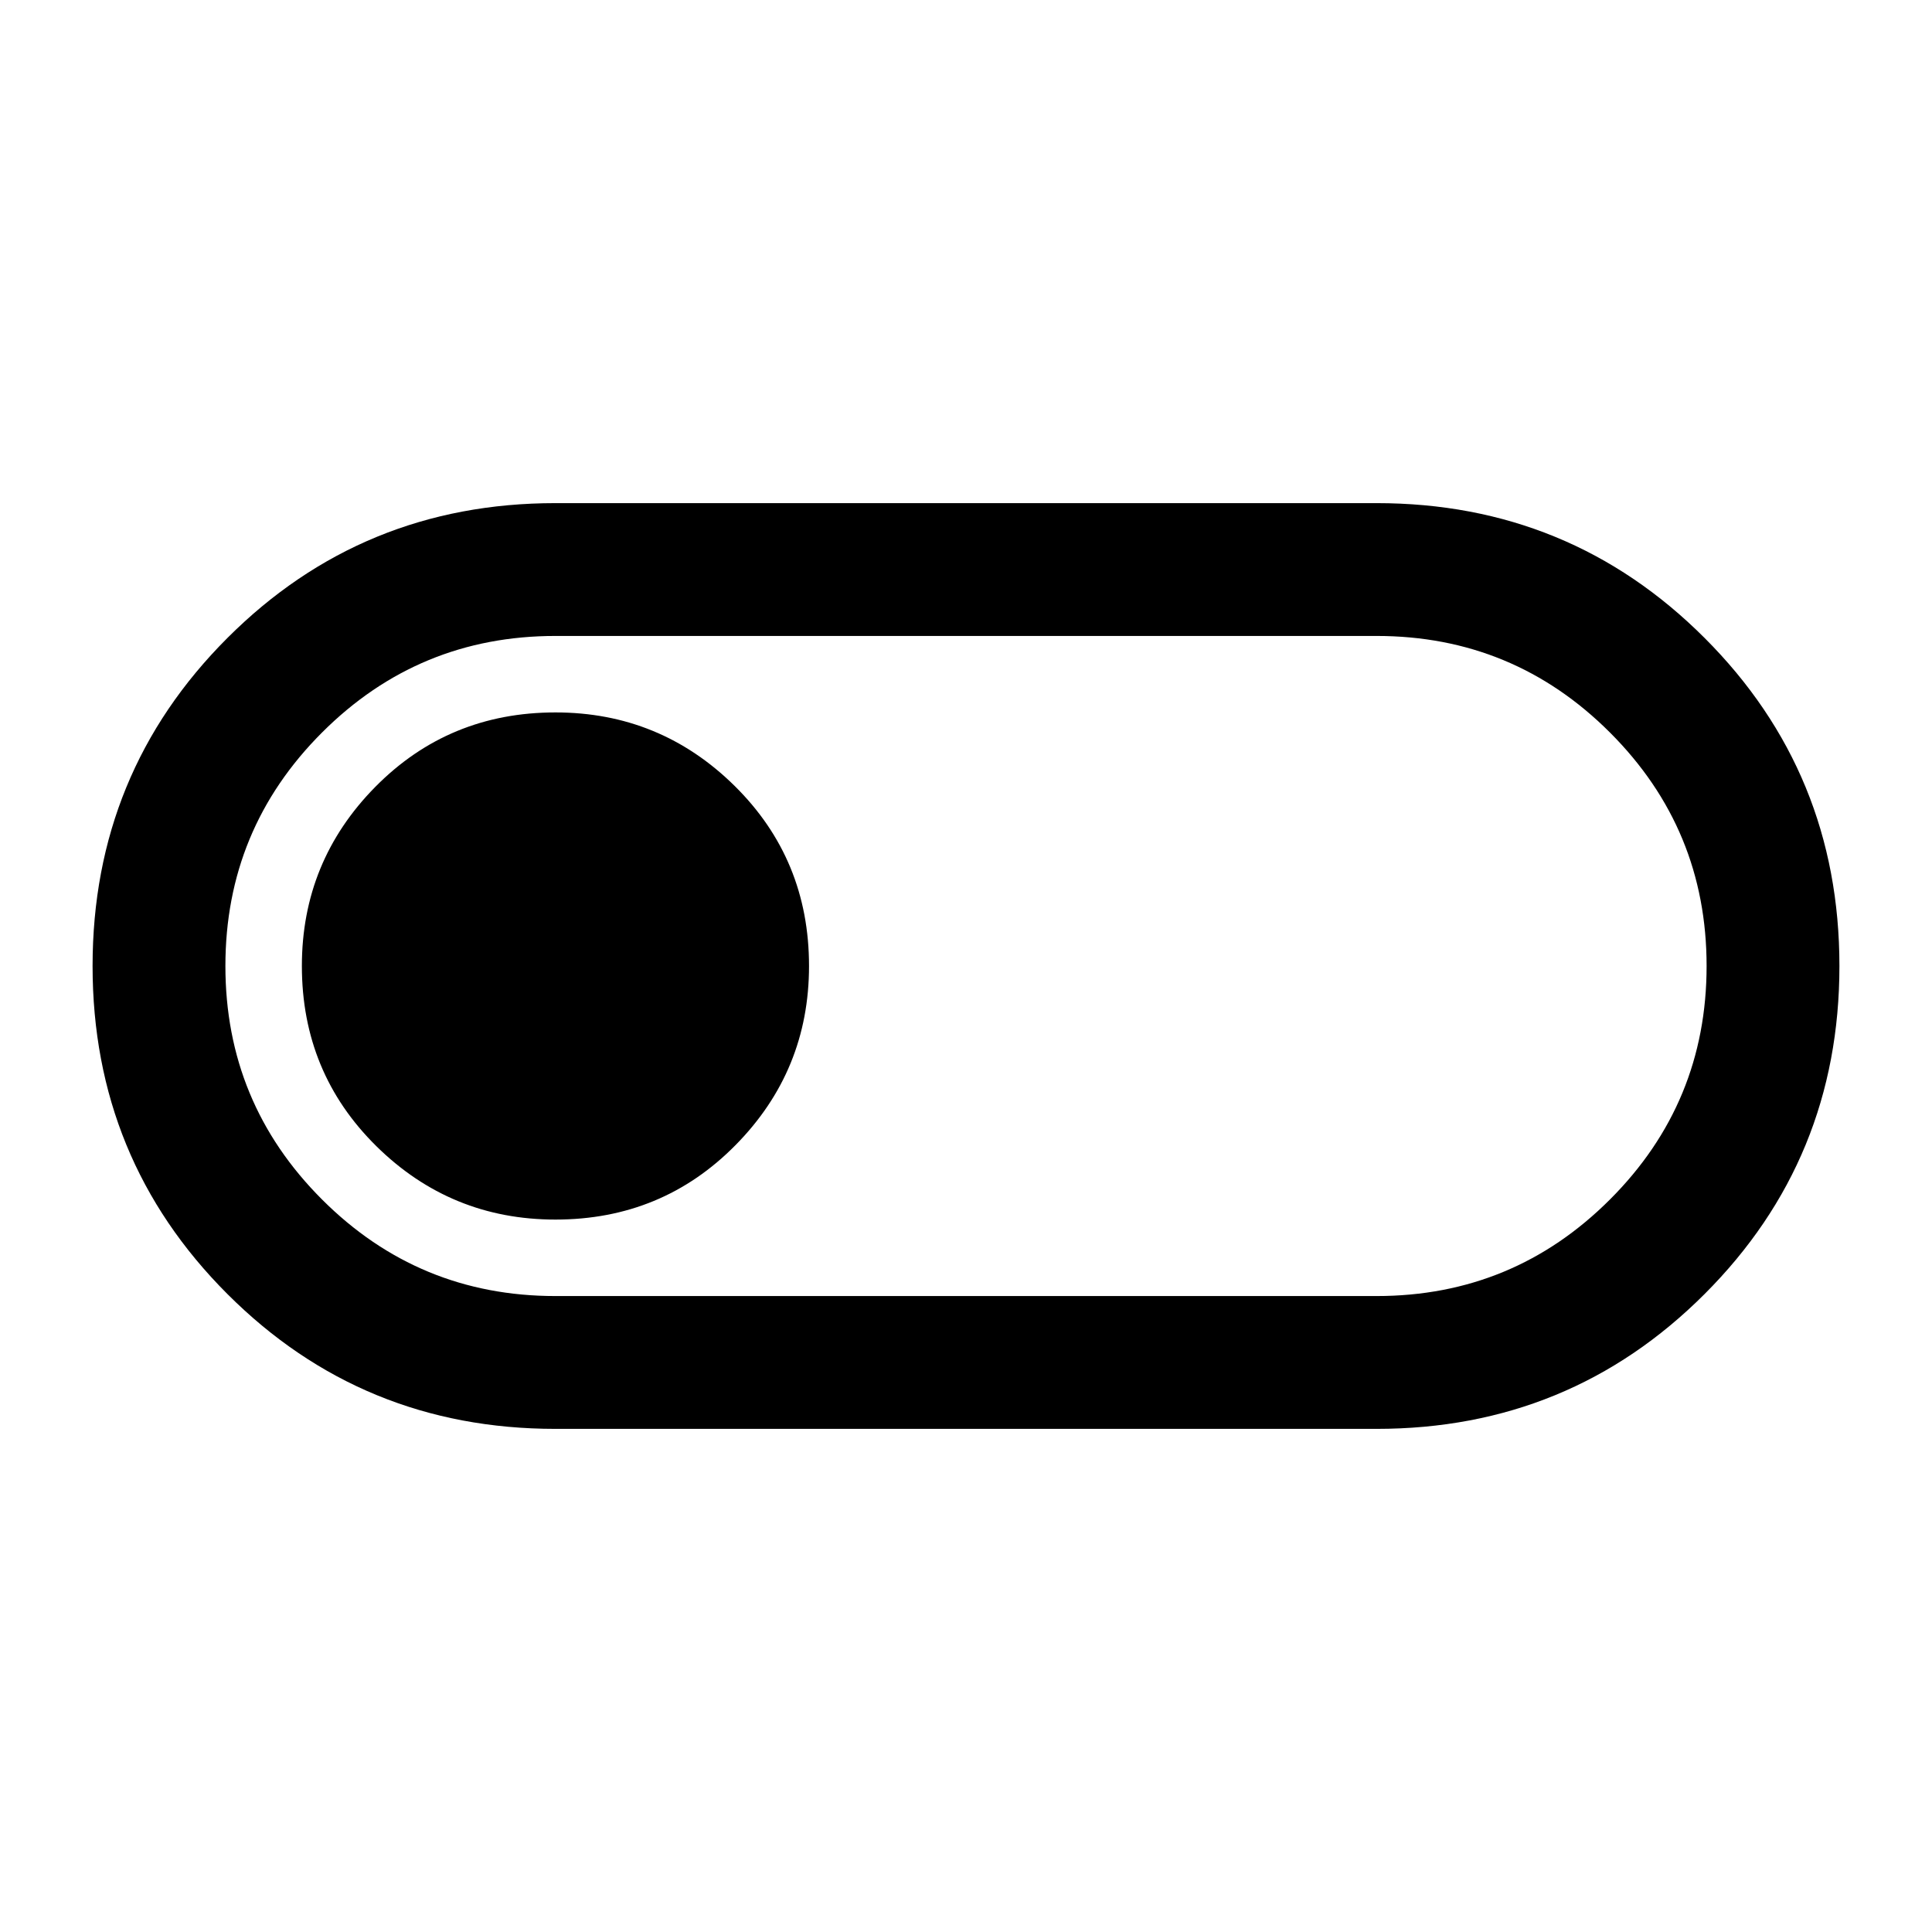 <svg xmlns="http://www.w3.org/2000/svg" height="24" width="24"><path d="M6.9 17.75Q4.5 17.75 2.825 16.075Q1.15 14.4 1.15 12Q1.15 9.6 2.825 7.925Q4.5 6.25 6.9 6.25H17.1Q19.5 6.25 21.175 7.925Q22.85 9.6 22.85 12Q22.85 14.4 21.175 16.075Q19.5 17.75 17.1 17.75ZM6.9 16.1H17.1Q18.8 16.1 20 14.9Q21.2 13.7 21.2 12Q21.2 10.3 20 9.1Q18.8 7.9 17.1 7.9H6.9Q5.2 7.9 4 9.1Q2.8 10.3 2.8 12Q2.8 13.7 4 14.9Q5.2 16.1 6.9 16.1ZM6.9 15.15Q8.225 15.15 9.137 14.225Q10.05 13.3 10.05 12Q10.05 10.675 9.125 9.762Q8.2 8.85 6.9 8.85Q5.575 8.85 4.662 9.775Q3.75 10.7 3.75 12Q3.75 13.325 4.675 14.238Q5.6 15.15 6.9 15.15ZM12 12Q12 12 12 12Q12 12 12 12Q12 12 12 12Q12 12 12 12Q12 12 12 12Q12 12 12 12Q12 12 12 12Q12 12 12 12Z"/></svg>